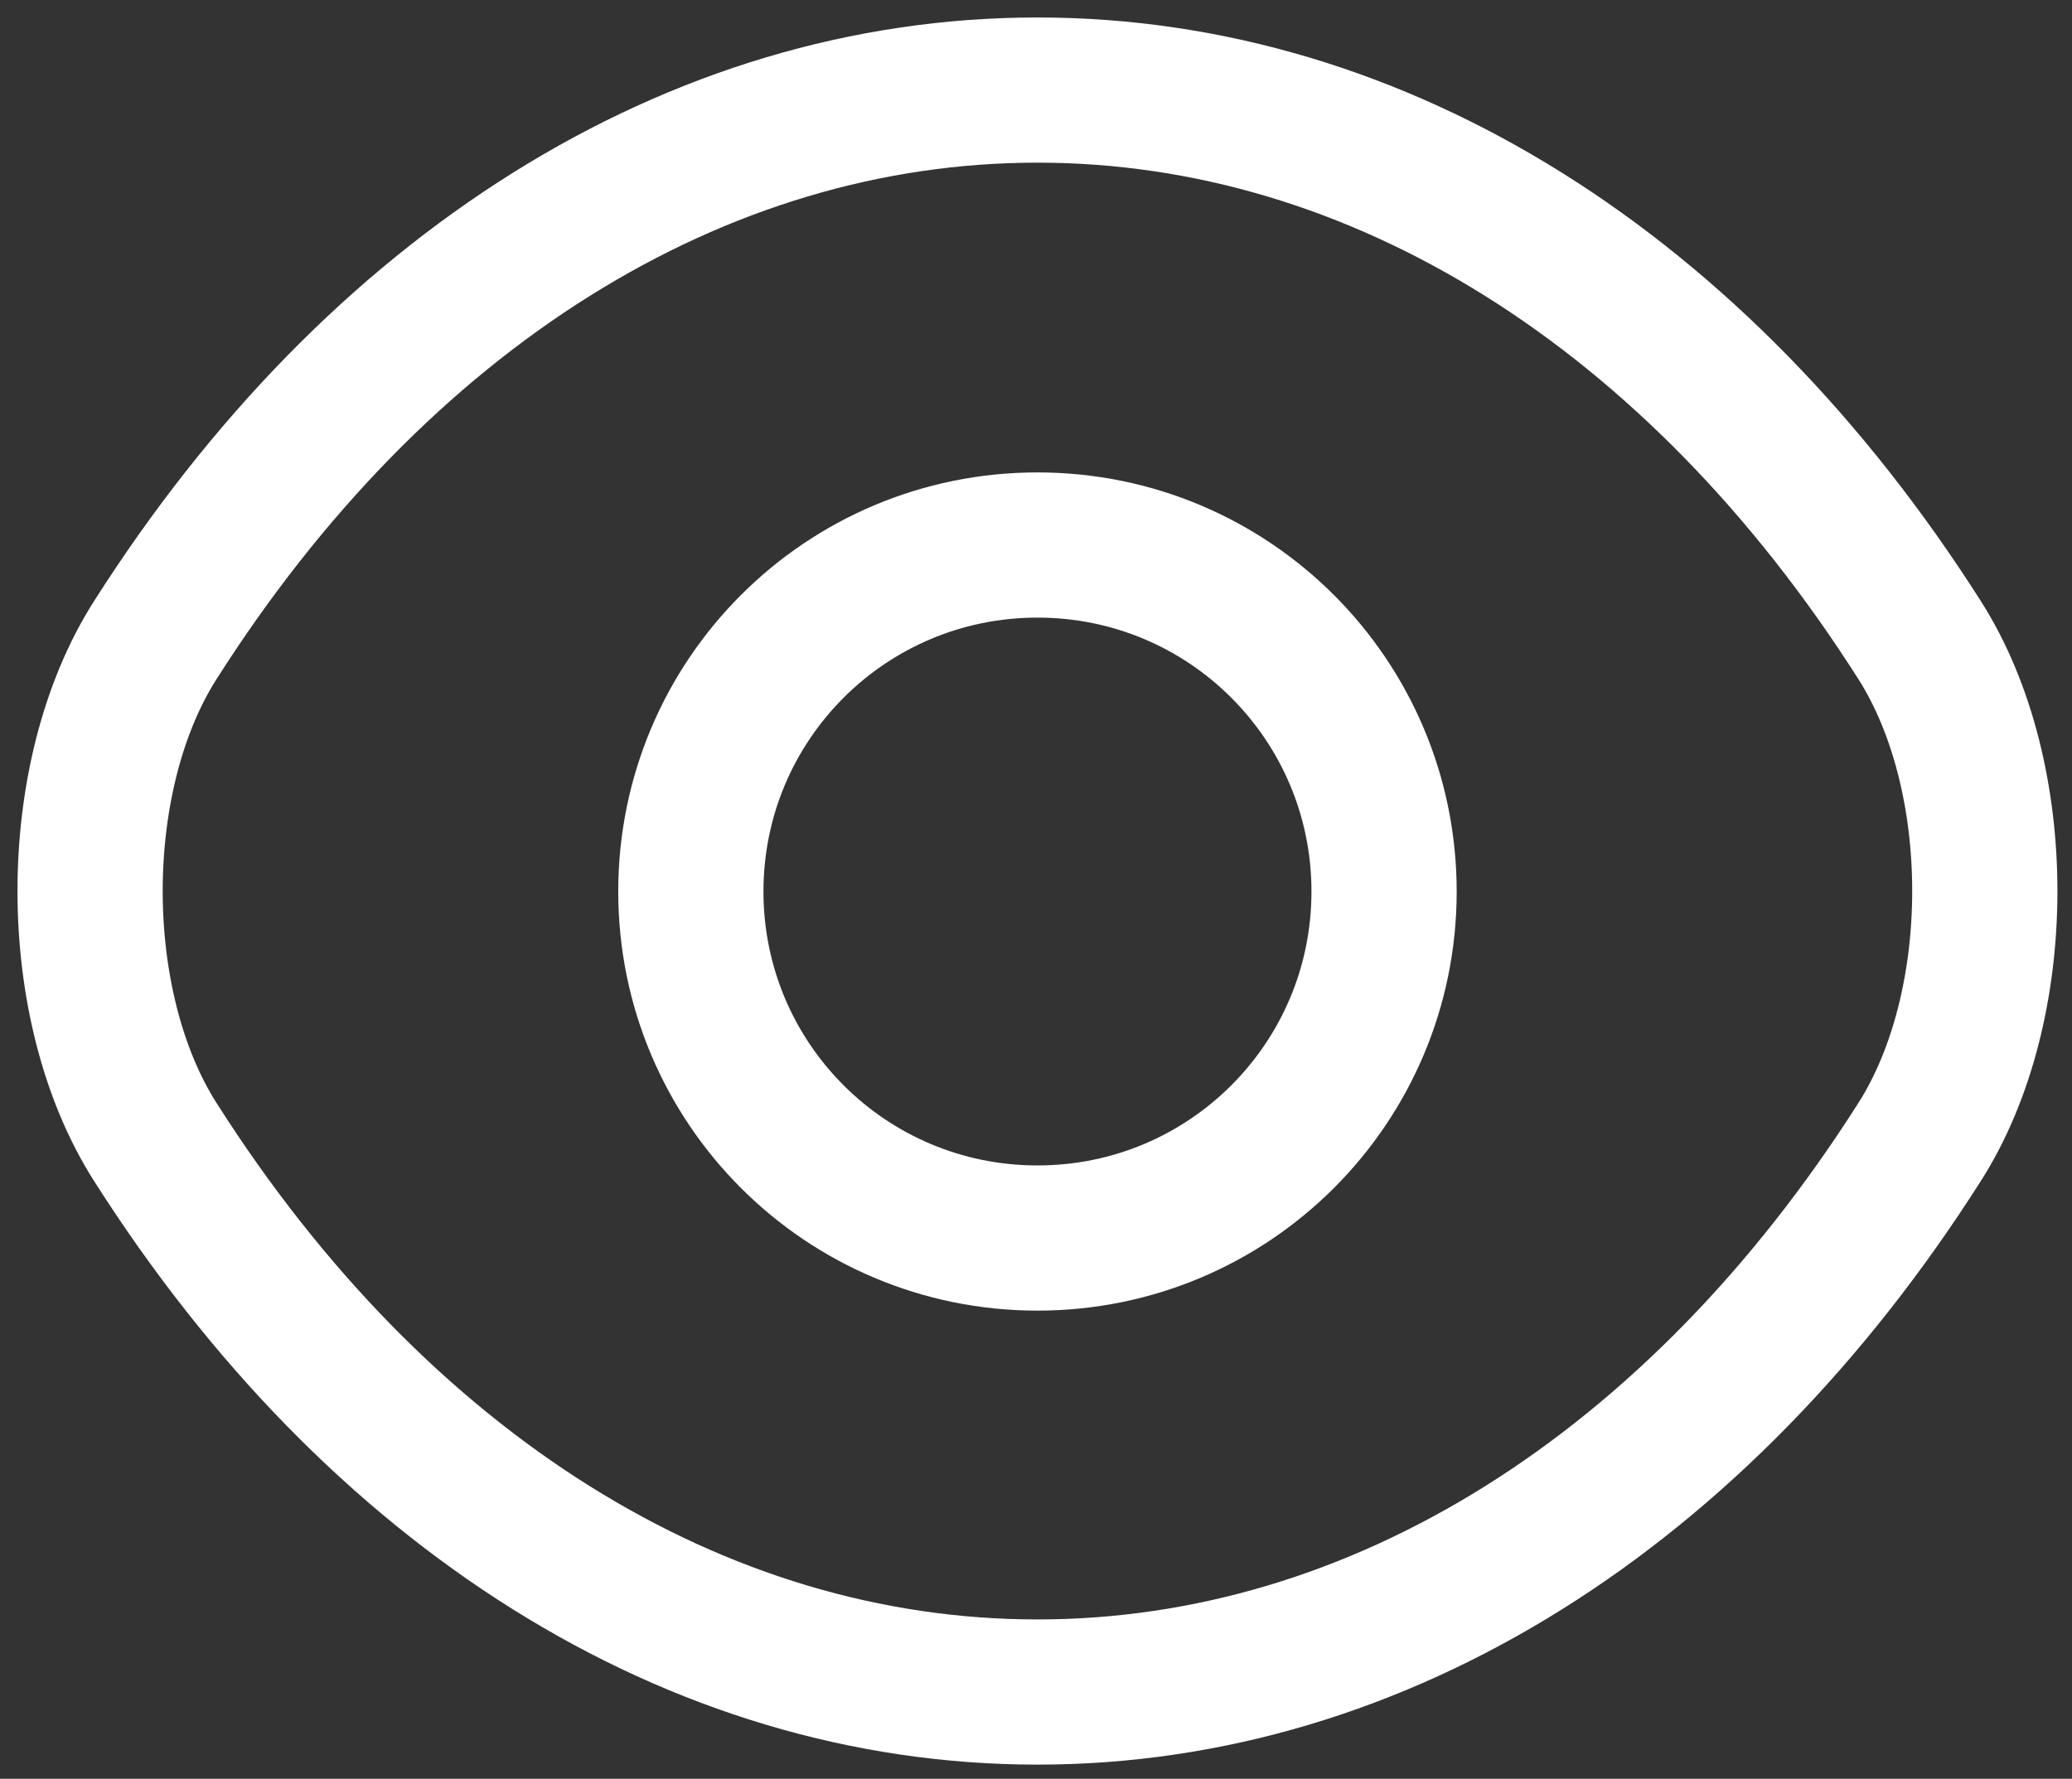 <svg width="92" height="79" viewBox="0 0 92 79" fill="none" xmlns="http://www.w3.org/2000/svg">
<rect x="0" y="0" width="92" height="79" fill="#333333" stroke="none"/>
<path d="M61.455 39.594C61.455 48.106 54.576 54.984 46.065 54.984C37.553 54.984 30.675 48.106 30.675 39.594C30.675 31.083 37.553 24.205 46.065 24.205C54.576 24.205 61.455 31.083 61.455 39.594Z" stroke="white" stroke-width="6.448" stroke-linecap="round" stroke-linejoin="round"/>
<path d="M46.065 75.147C61.24 75.147 75.383 66.205 85.227 50.729C89.096 44.667 89.096 34.479 85.227 28.418C75.383 12.942 61.24 4 46.065 4C30.89 4 16.746 12.942 6.902 28.418C3.033 34.479 3.033 44.667 6.902 50.729C16.746 66.205 30.89 75.147 46.065 75.147Z" stroke="white" stroke-width="6.448" stroke-linecap="round" stroke-linejoin="round"/>
</svg>
